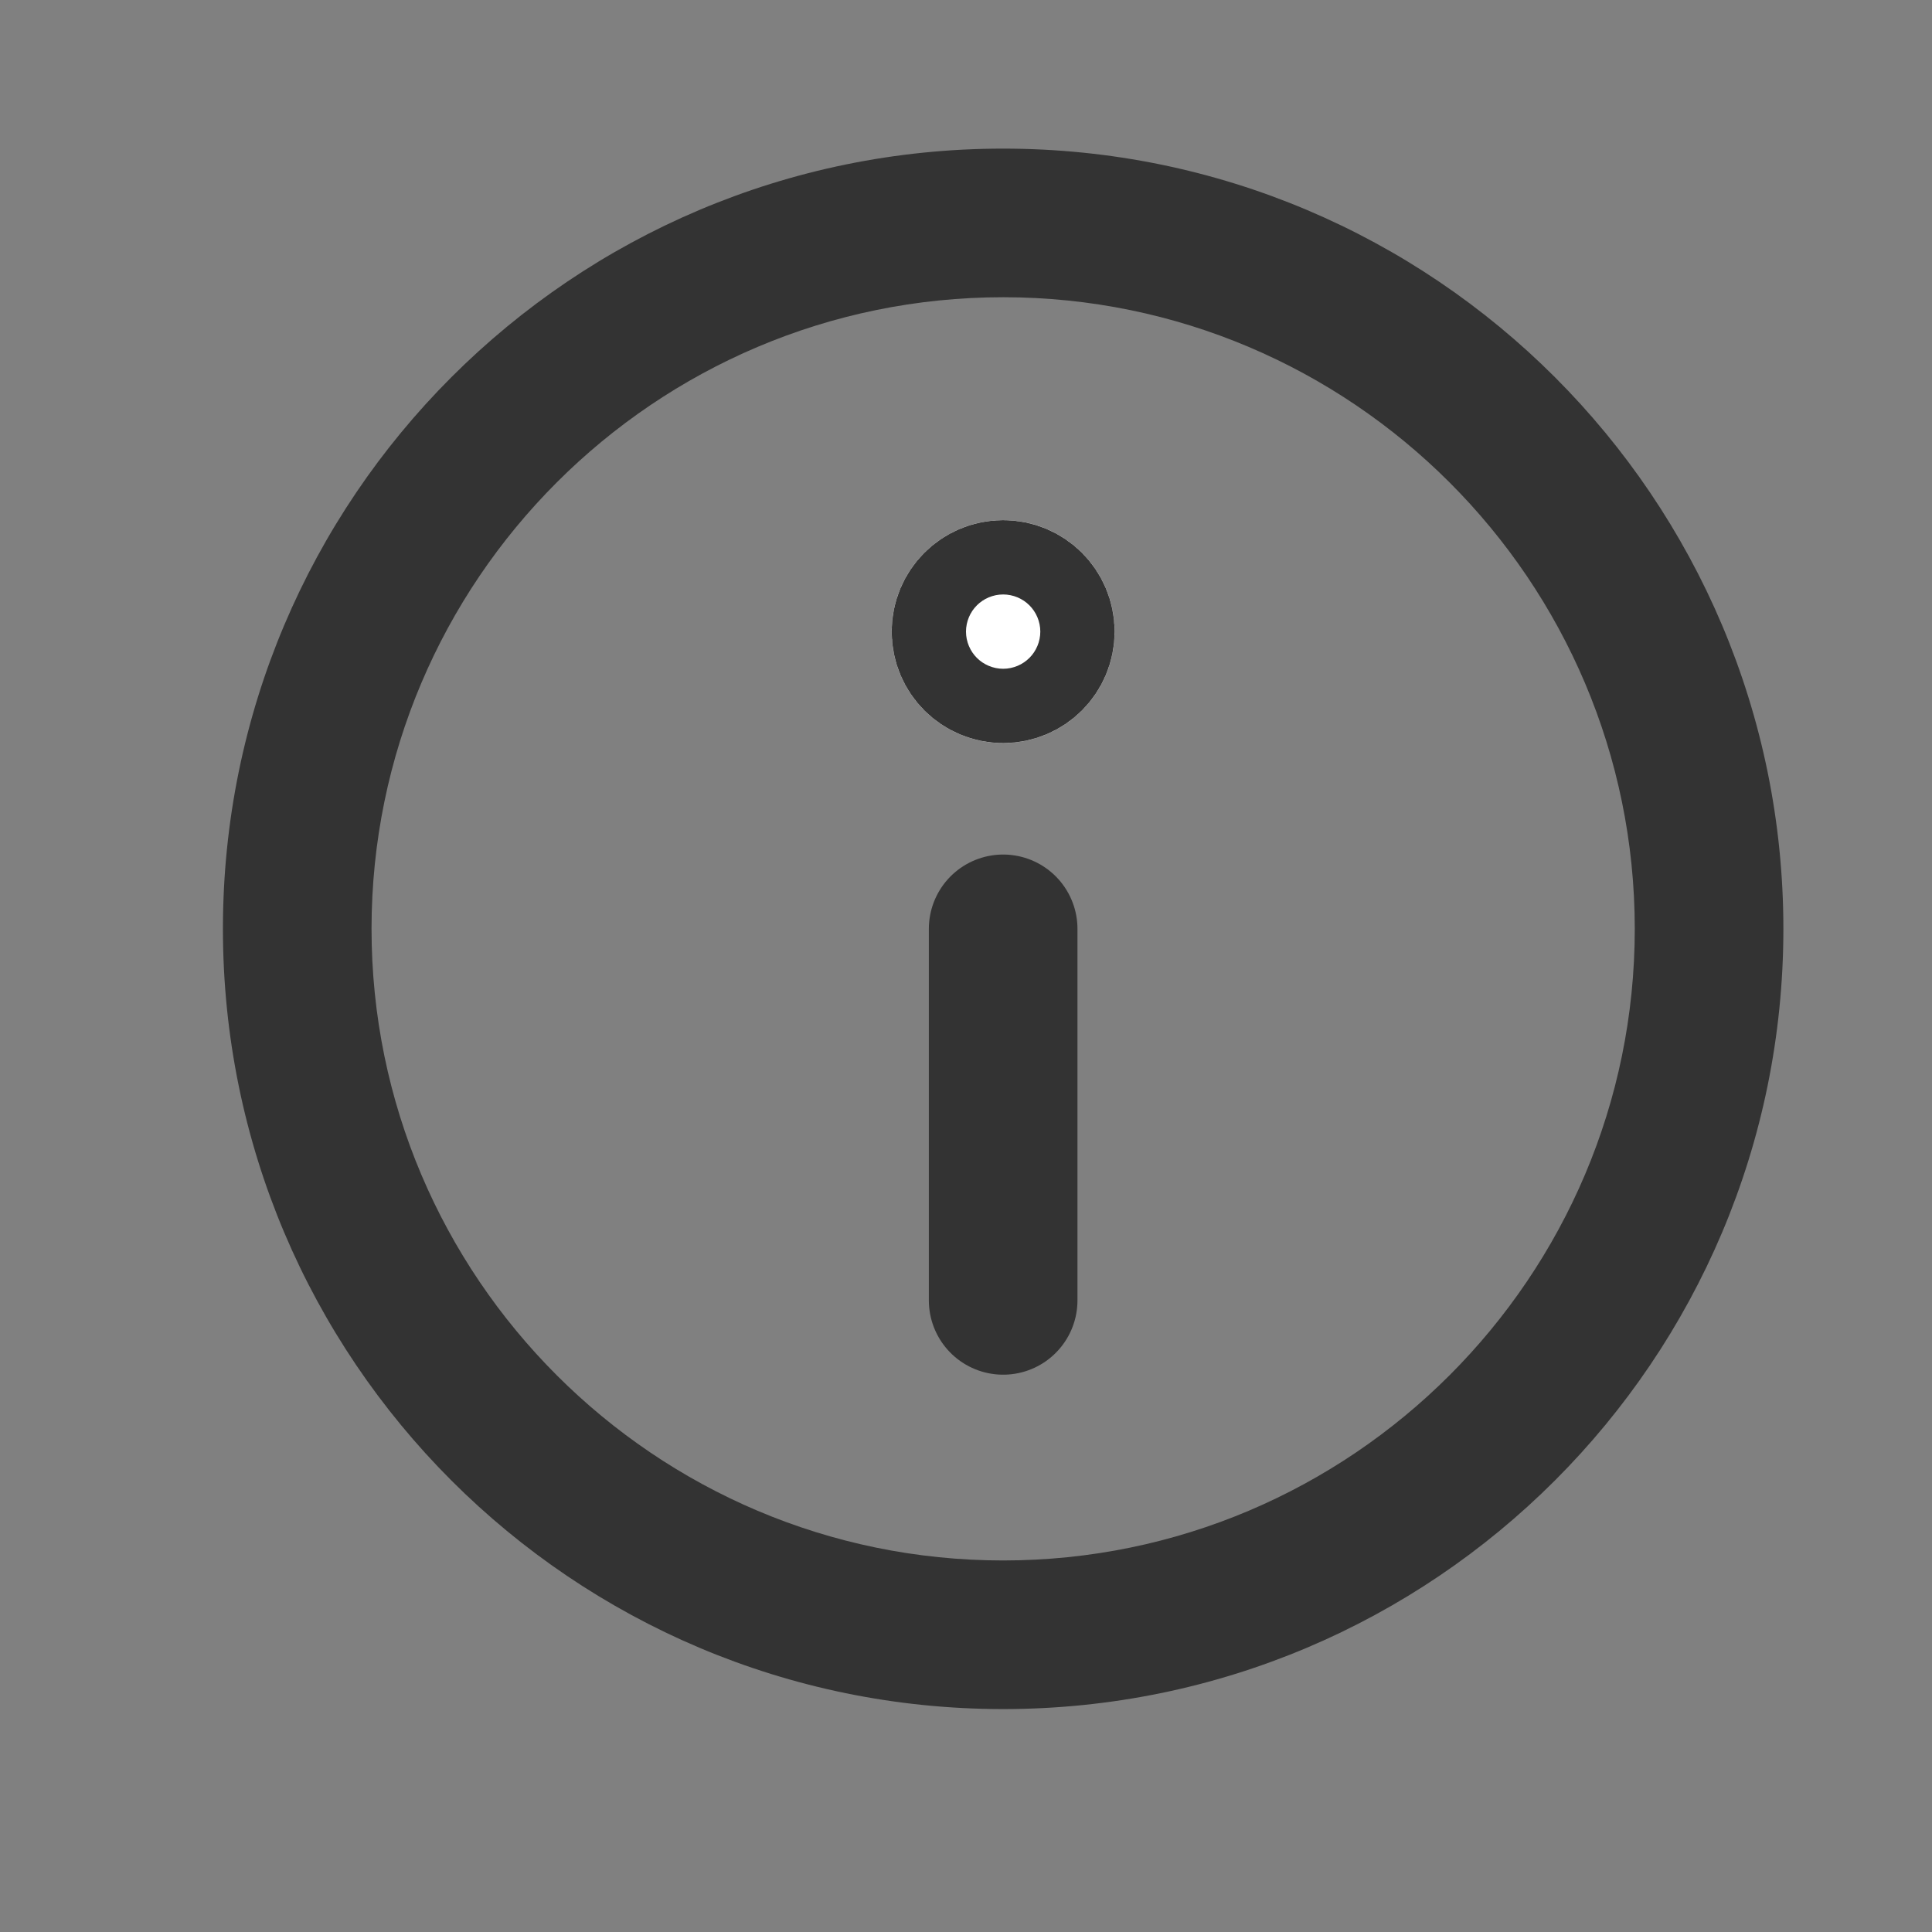 <svg xmlns="http://www.w3.org/2000/svg" id="prefix__list-information" width="26" height="26" viewBox="0 0 26 26">
    <rect x="0" y="0" width="26" height="26" fill="#808080" stroke="none"/>
    <defs>
        <style>
            .prefix__cls-1{fill:none}.prefix__cls-5{stroke:none}
        </style>
    </defs>
    <path id="prefix__Rectangle_198" d="M0 0H26V26H0z" class="prefix__cls-1" data-name="Rectangle 198"/>
    <g id="prefix__Group_1166" data-name="Group 1166" transform="translate(3 2)">
        <g id="prefix__Path_1637" fill="none" data-name="Path 1637">
            <path d="M10.5 0A10.5 10.5 0 1 1 0 10.5 10.5 10.5 0 0 1 10.5 0z" class="prefix__cls-5"/>
            <path fill="#333" d="M10.5 2C5.813 2 2 5.813 2 10.5c0 4.687 3.813 8.5 8.5 8.5 4.687 0 8.5-3.813 8.5-8.5C19 5.813 15.187 2 10.5 2m0-2C16.299 0 21 4.701 21 10.5S16.299 21 10.5 21 0 16.299 0 10.5 4.701 0 10.5 0z"/>
        </g>
        <g id="prefix__Ellipse_61" fill="#fff" stroke="#333" stroke-width="2px" data-name="Ellipse 61" transform="translate(9 5)">
            <circle cx="1.5" cy="1.5" r="1.5" class="prefix__cls-5"/>
            <circle cx="1.5" cy="1.5" r=".5" class="prefix__cls-1"/>
        </g>
        <path id="prefix__Line_54" fill="none" stroke="#333" stroke-linecap="round" stroke-width="2px" d="M0 0L0 5" data-name="Line 54" transform="translate(10.5 10.5)"/>
    </g>
</svg>
